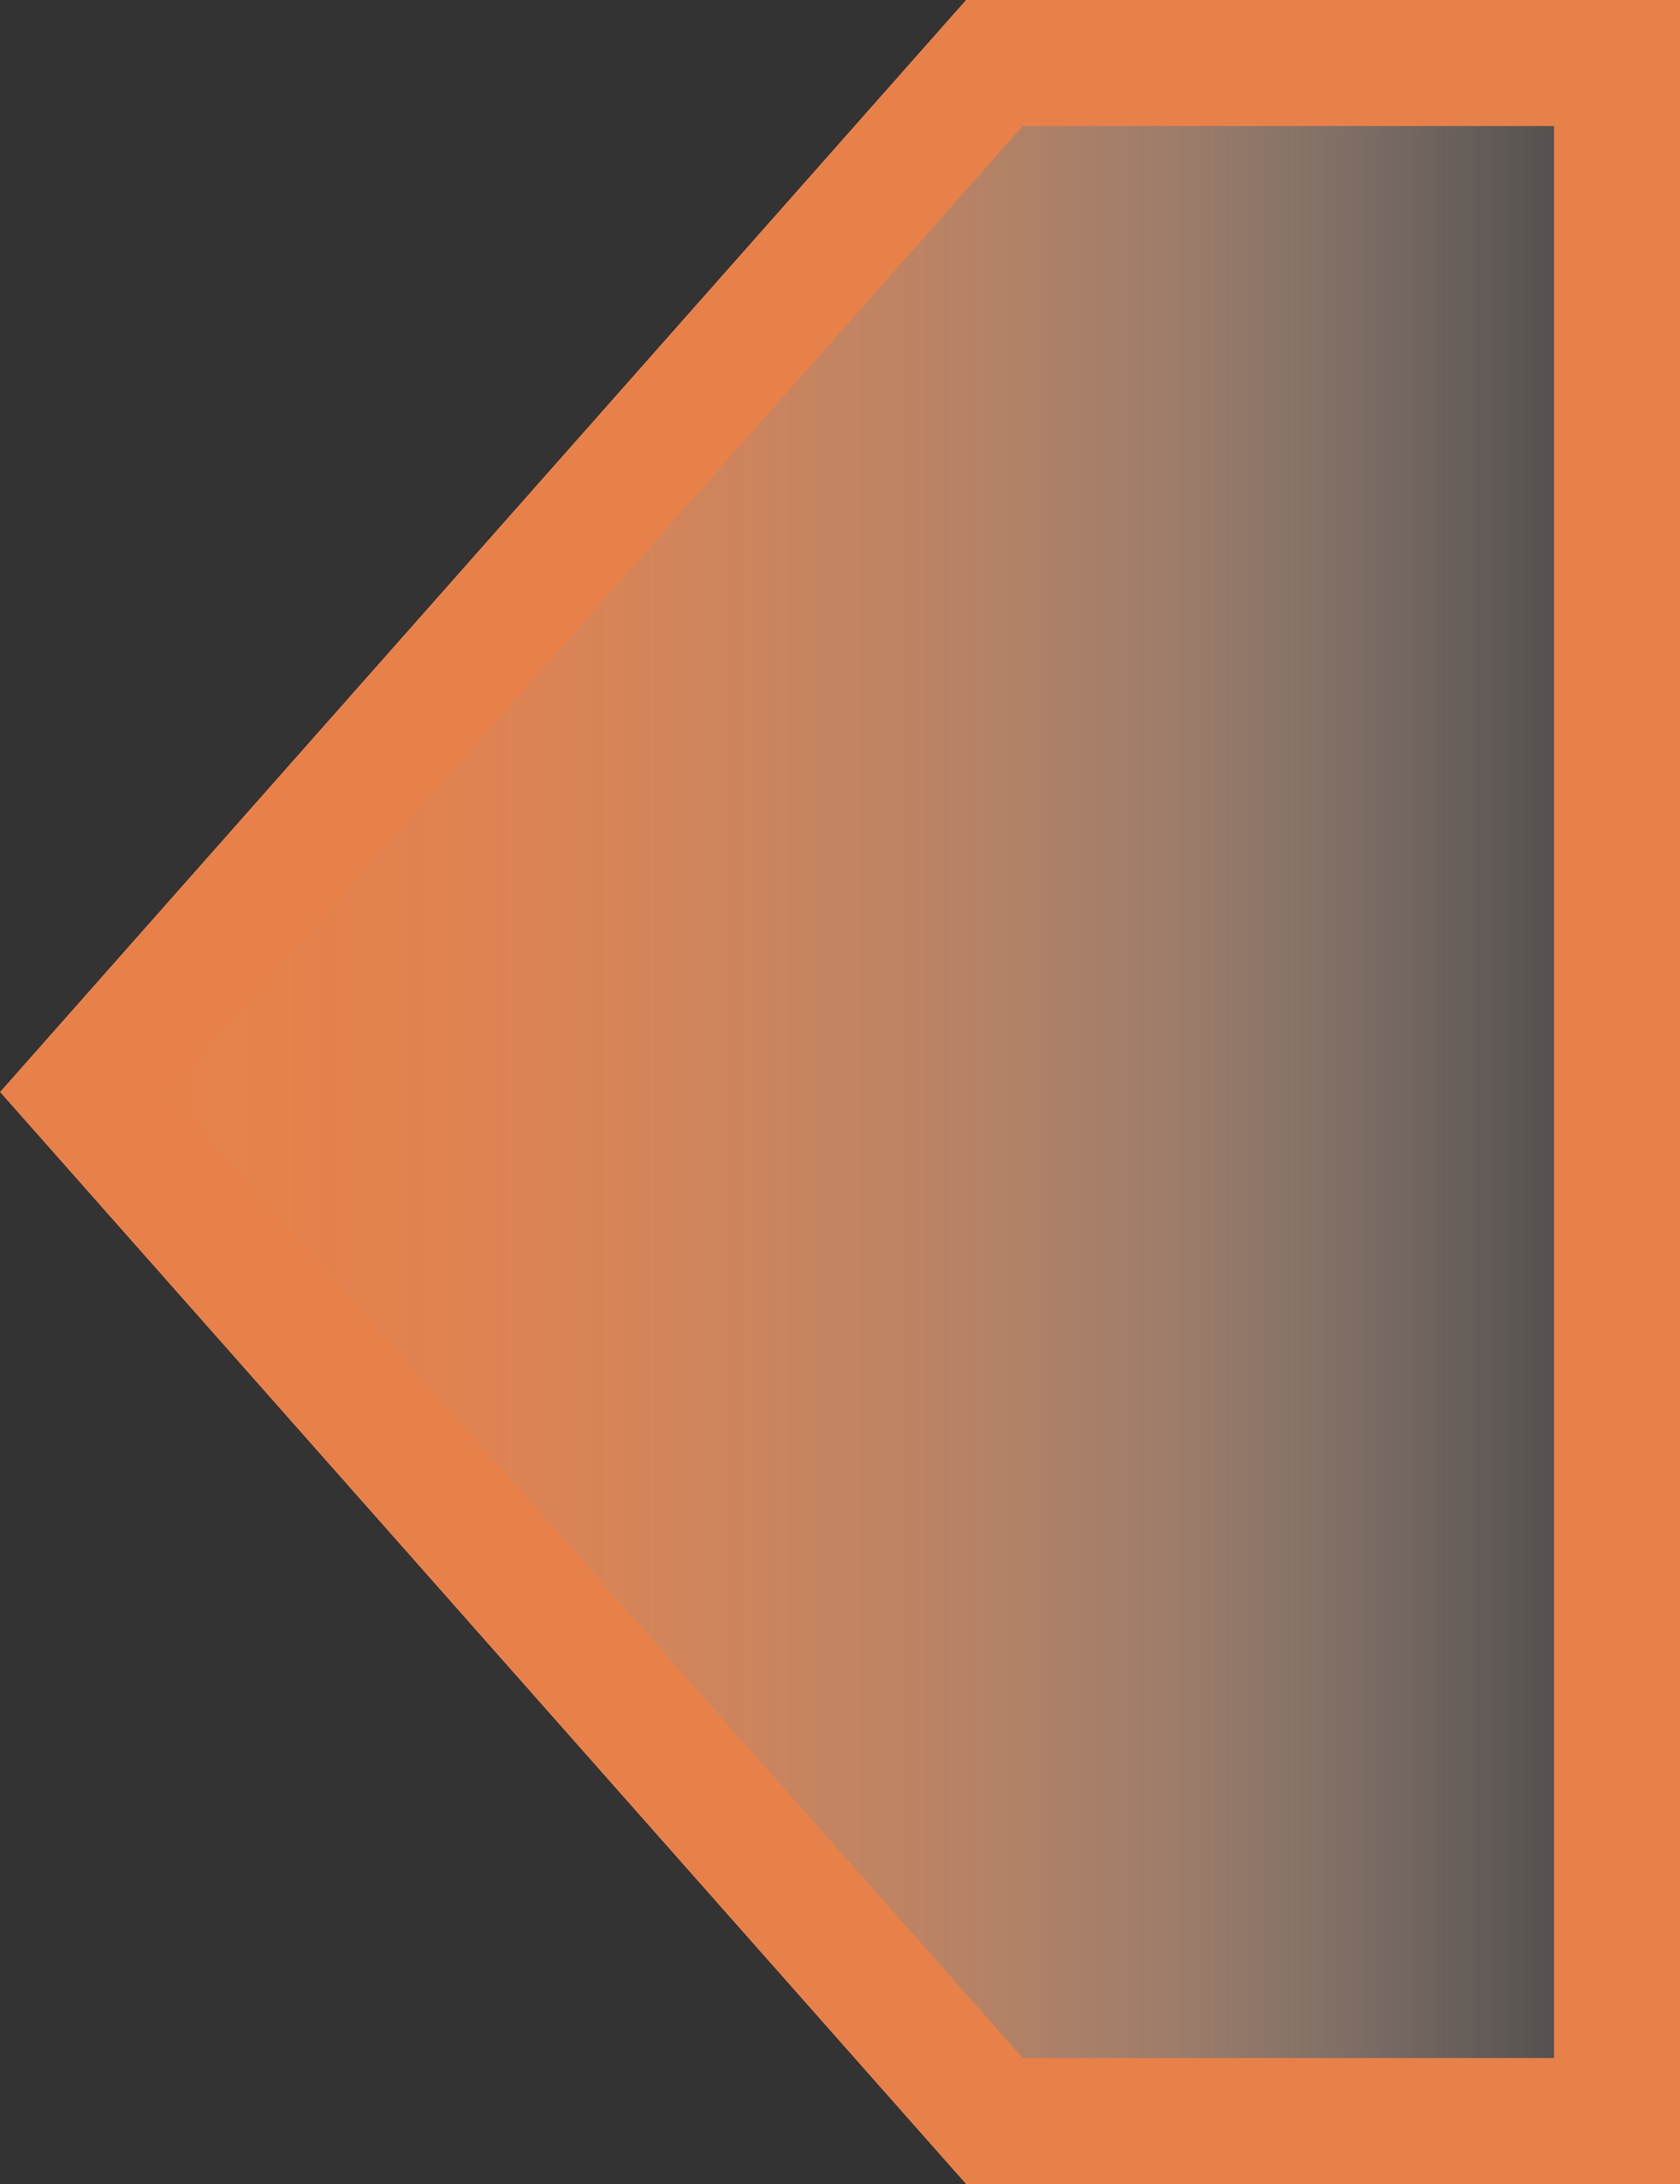 <svg xmlns="http://www.w3.org/2000/svg" xmlns:xlink="http://www.w3.org/1999/xlink" viewBox="0 0 40 52"><rect x="0" y="0" width="40" height="52" fill="#333333" stroke="none"/><defs><style>.cls-1{fill:url(#未命名的渐变_110);}.cls-2{fill:#e88149;}</style><linearGradient id="未命名的渐变_110" x1="-1374.5" y1="26" x2="-1338" y2="26" gradientTransform="matrix(-1, 0, 0, 1, -1336, 0)" gradientUnits="userSpaceOnUse"><stop offset="0" stop-color="#fcede3" stop-opacity="0.1"/><stop offset="0.03" stop-color="#fbe6da" stop-opacity="0.15"/><stop offset="0.17" stop-color="#f6ccb4" stop-opacity="0.38"/><stop offset="0.3" stop-color="#f2b593" stop-opacity="0.57"/><stop offset="0.44" stop-color="#eea278" stop-opacity="0.72"/><stop offset="0.58" stop-color="#eb9464" stop-opacity="0.84"/><stop offset="0.72" stop-color="#ea8955" stop-opacity="0.93"/><stop offset="0.86" stop-color="#e8834c" stop-opacity="0.98"/><stop offset="1" stop-color="#e88149"/></linearGradient></defs><g id="图层_2" data-name="图层 2"><g id="图层_1-2" data-name="图层 1"><polygon class="cls-1" points="23.68 50.5 2 26 23.68 1.5 38.5 1.5 38.5 50.5 23.68 50.5"/><path class="cls-2" d="M37,3V49H24.35L4,26,24.35,3H37m3-3H23L0,26,23,52H40V0Z"/></g></g></svg>